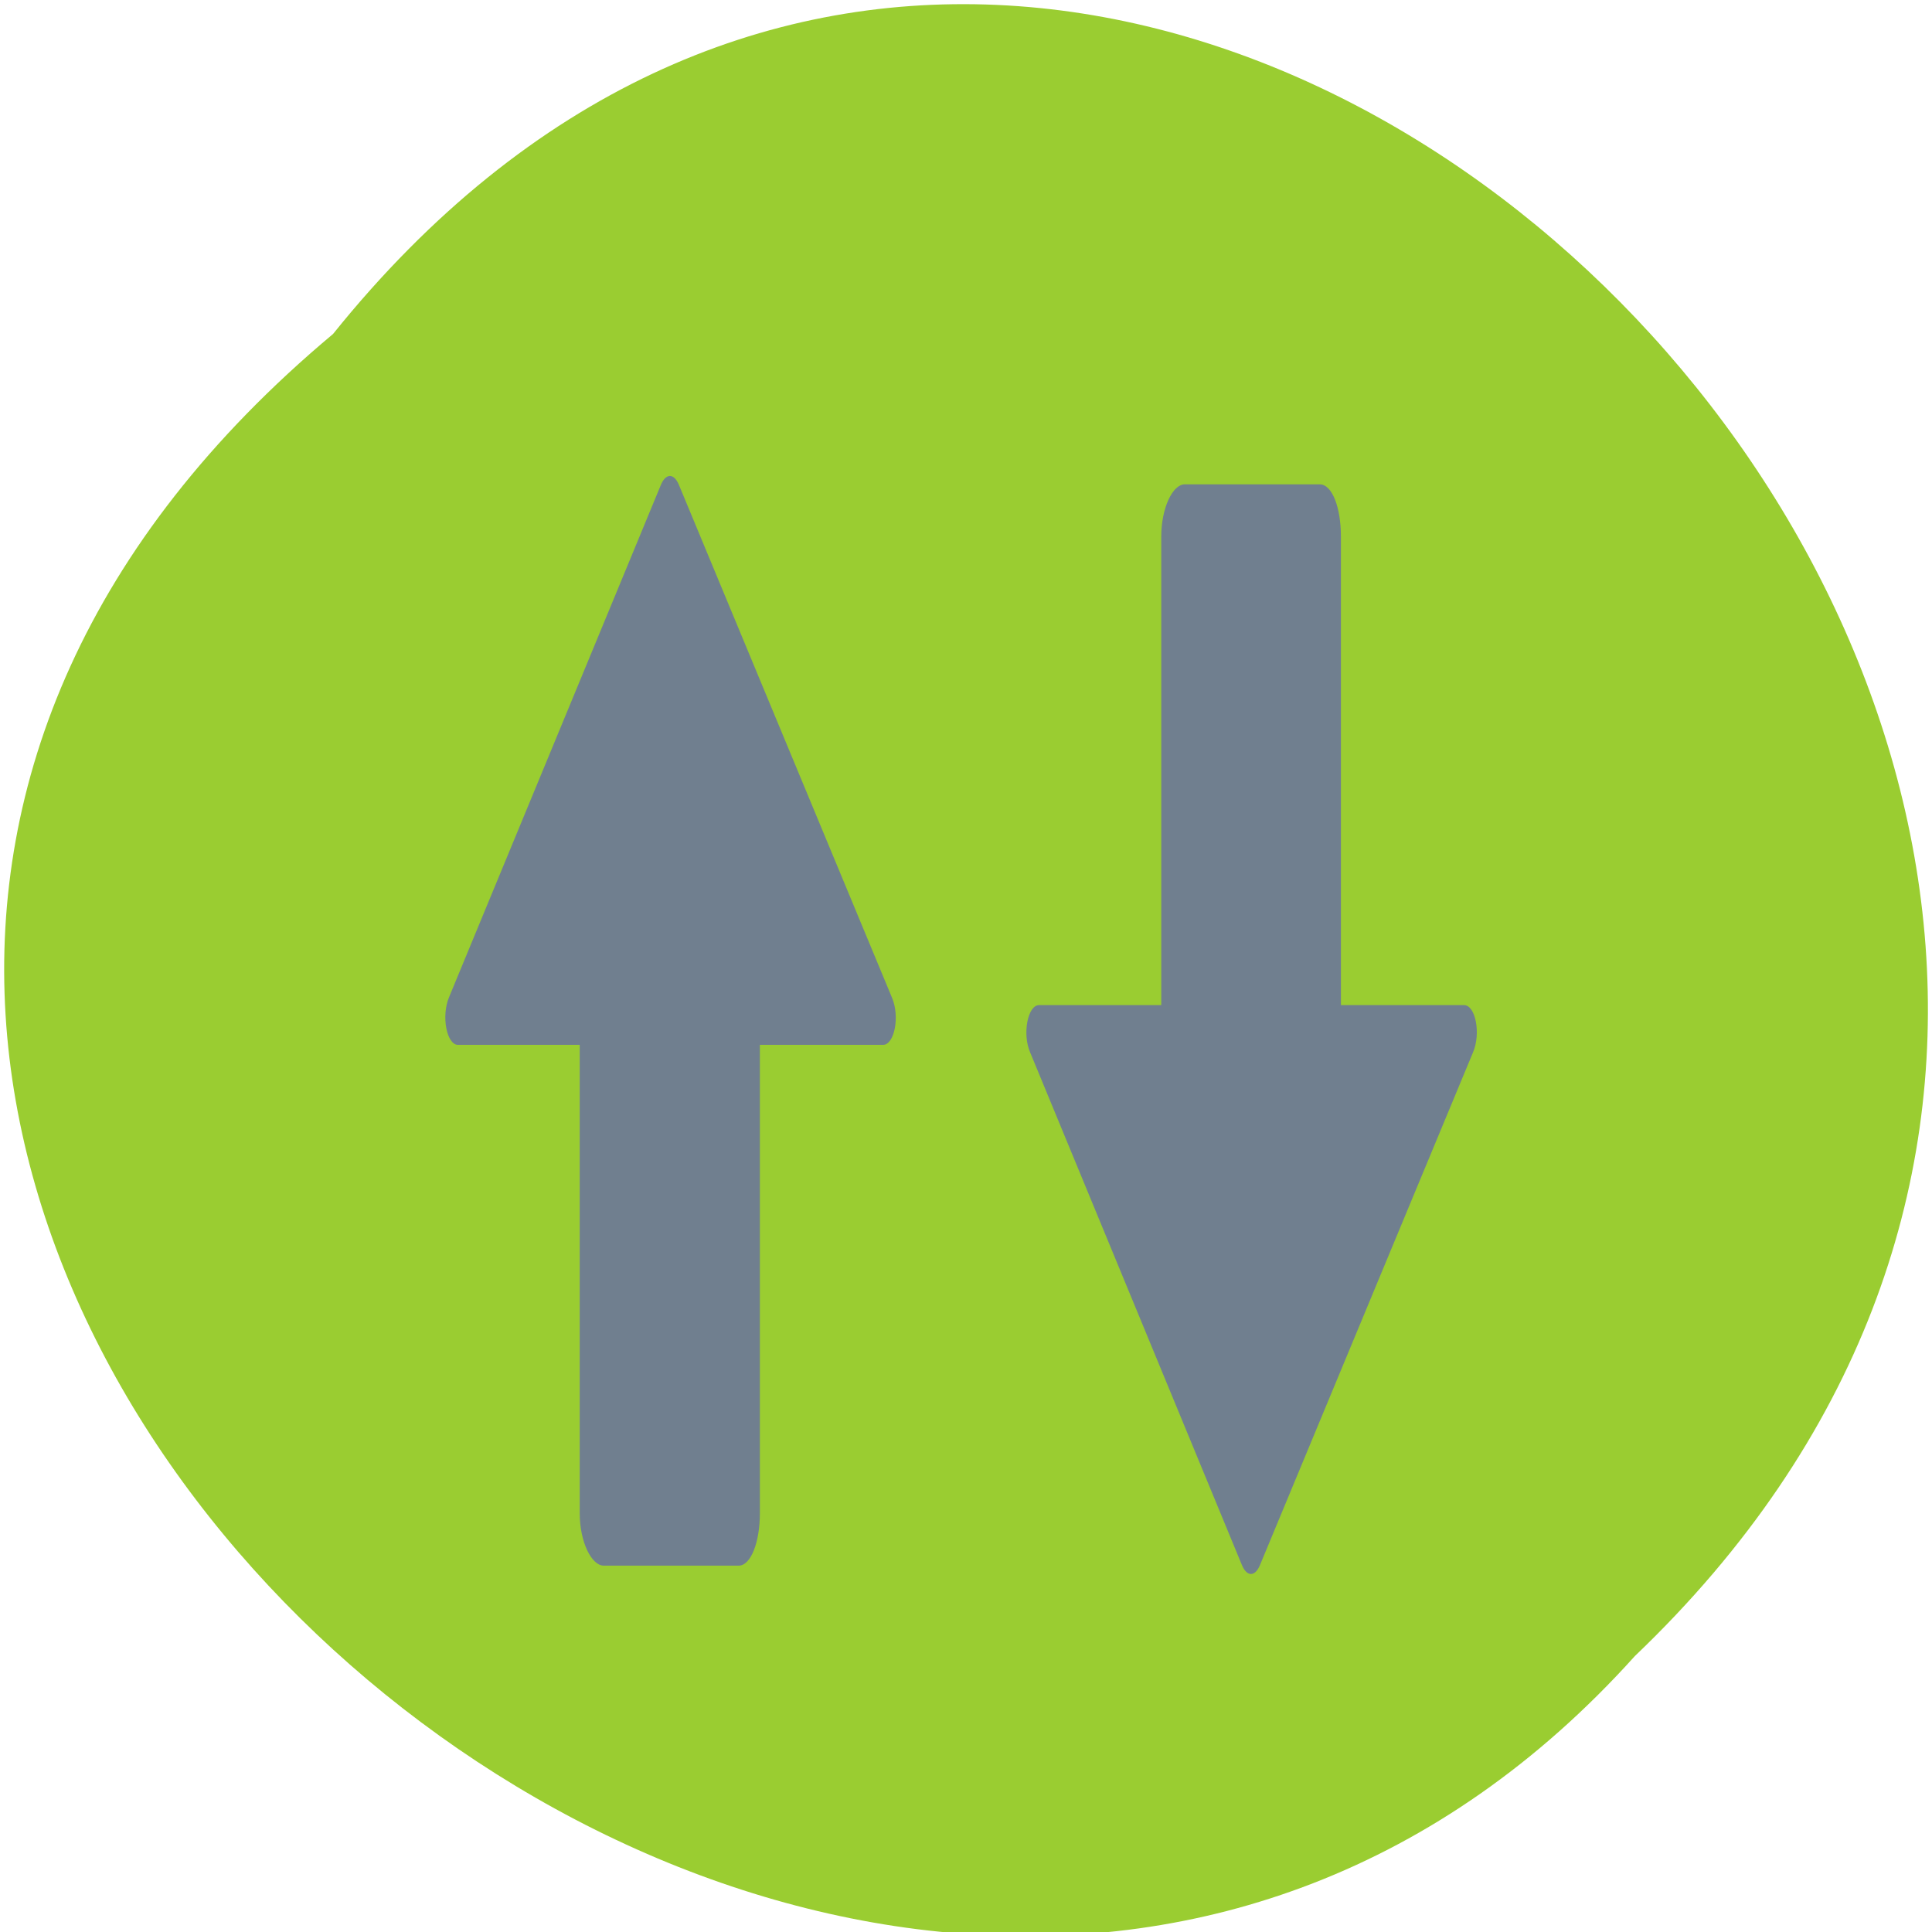<svg xmlns="http://www.w3.org/2000/svg" viewBox="0 0 16 16"><path d="m 2.758 2.766 c 6.527 -8.121 18.305 3.766 10.781 10.949 c -6.477 7.199 -19.043 -4.035 -10.781 -10.949" style="fill:#9acd31"/><g style="fill:#707f8f"><path d="m 12.199 8.715 l -1.766 4.25 c -0.043 0.098 -0.109 0.09 -0.148 -0.004 l -1.754 -4.246 c -0.066 -0.152 -0.02 -0.391 0.074 -0.391 h 1.012 v -3.879 c 0 -0.238 0.094 -0.434 0.195 -0.434 h 1.117 c 0.105 0 0.176 0.195 0.176 0.434 v 3.879 h 1.02 c 0.094 0 0.141 0.234 0.074 0.391"/><path d="m 7.387 8.262 l -1.766 -4.25 c -0.043 -0.098 -0.109 -0.09 -0.148 0.004 l -1.754 4.242 c -0.066 0.156 -0.02 0.395 0.074 0.395 h 1.008 v 3.879 c 0 0.238 0.098 0.434 0.199 0.434 h 1.117 c 0.102 0 0.176 -0.195 0.176 -0.434 v -3.879 h 1.02 c 0.094 0 0.141 -0.234 0.074 -0.391"/></g></svg>
